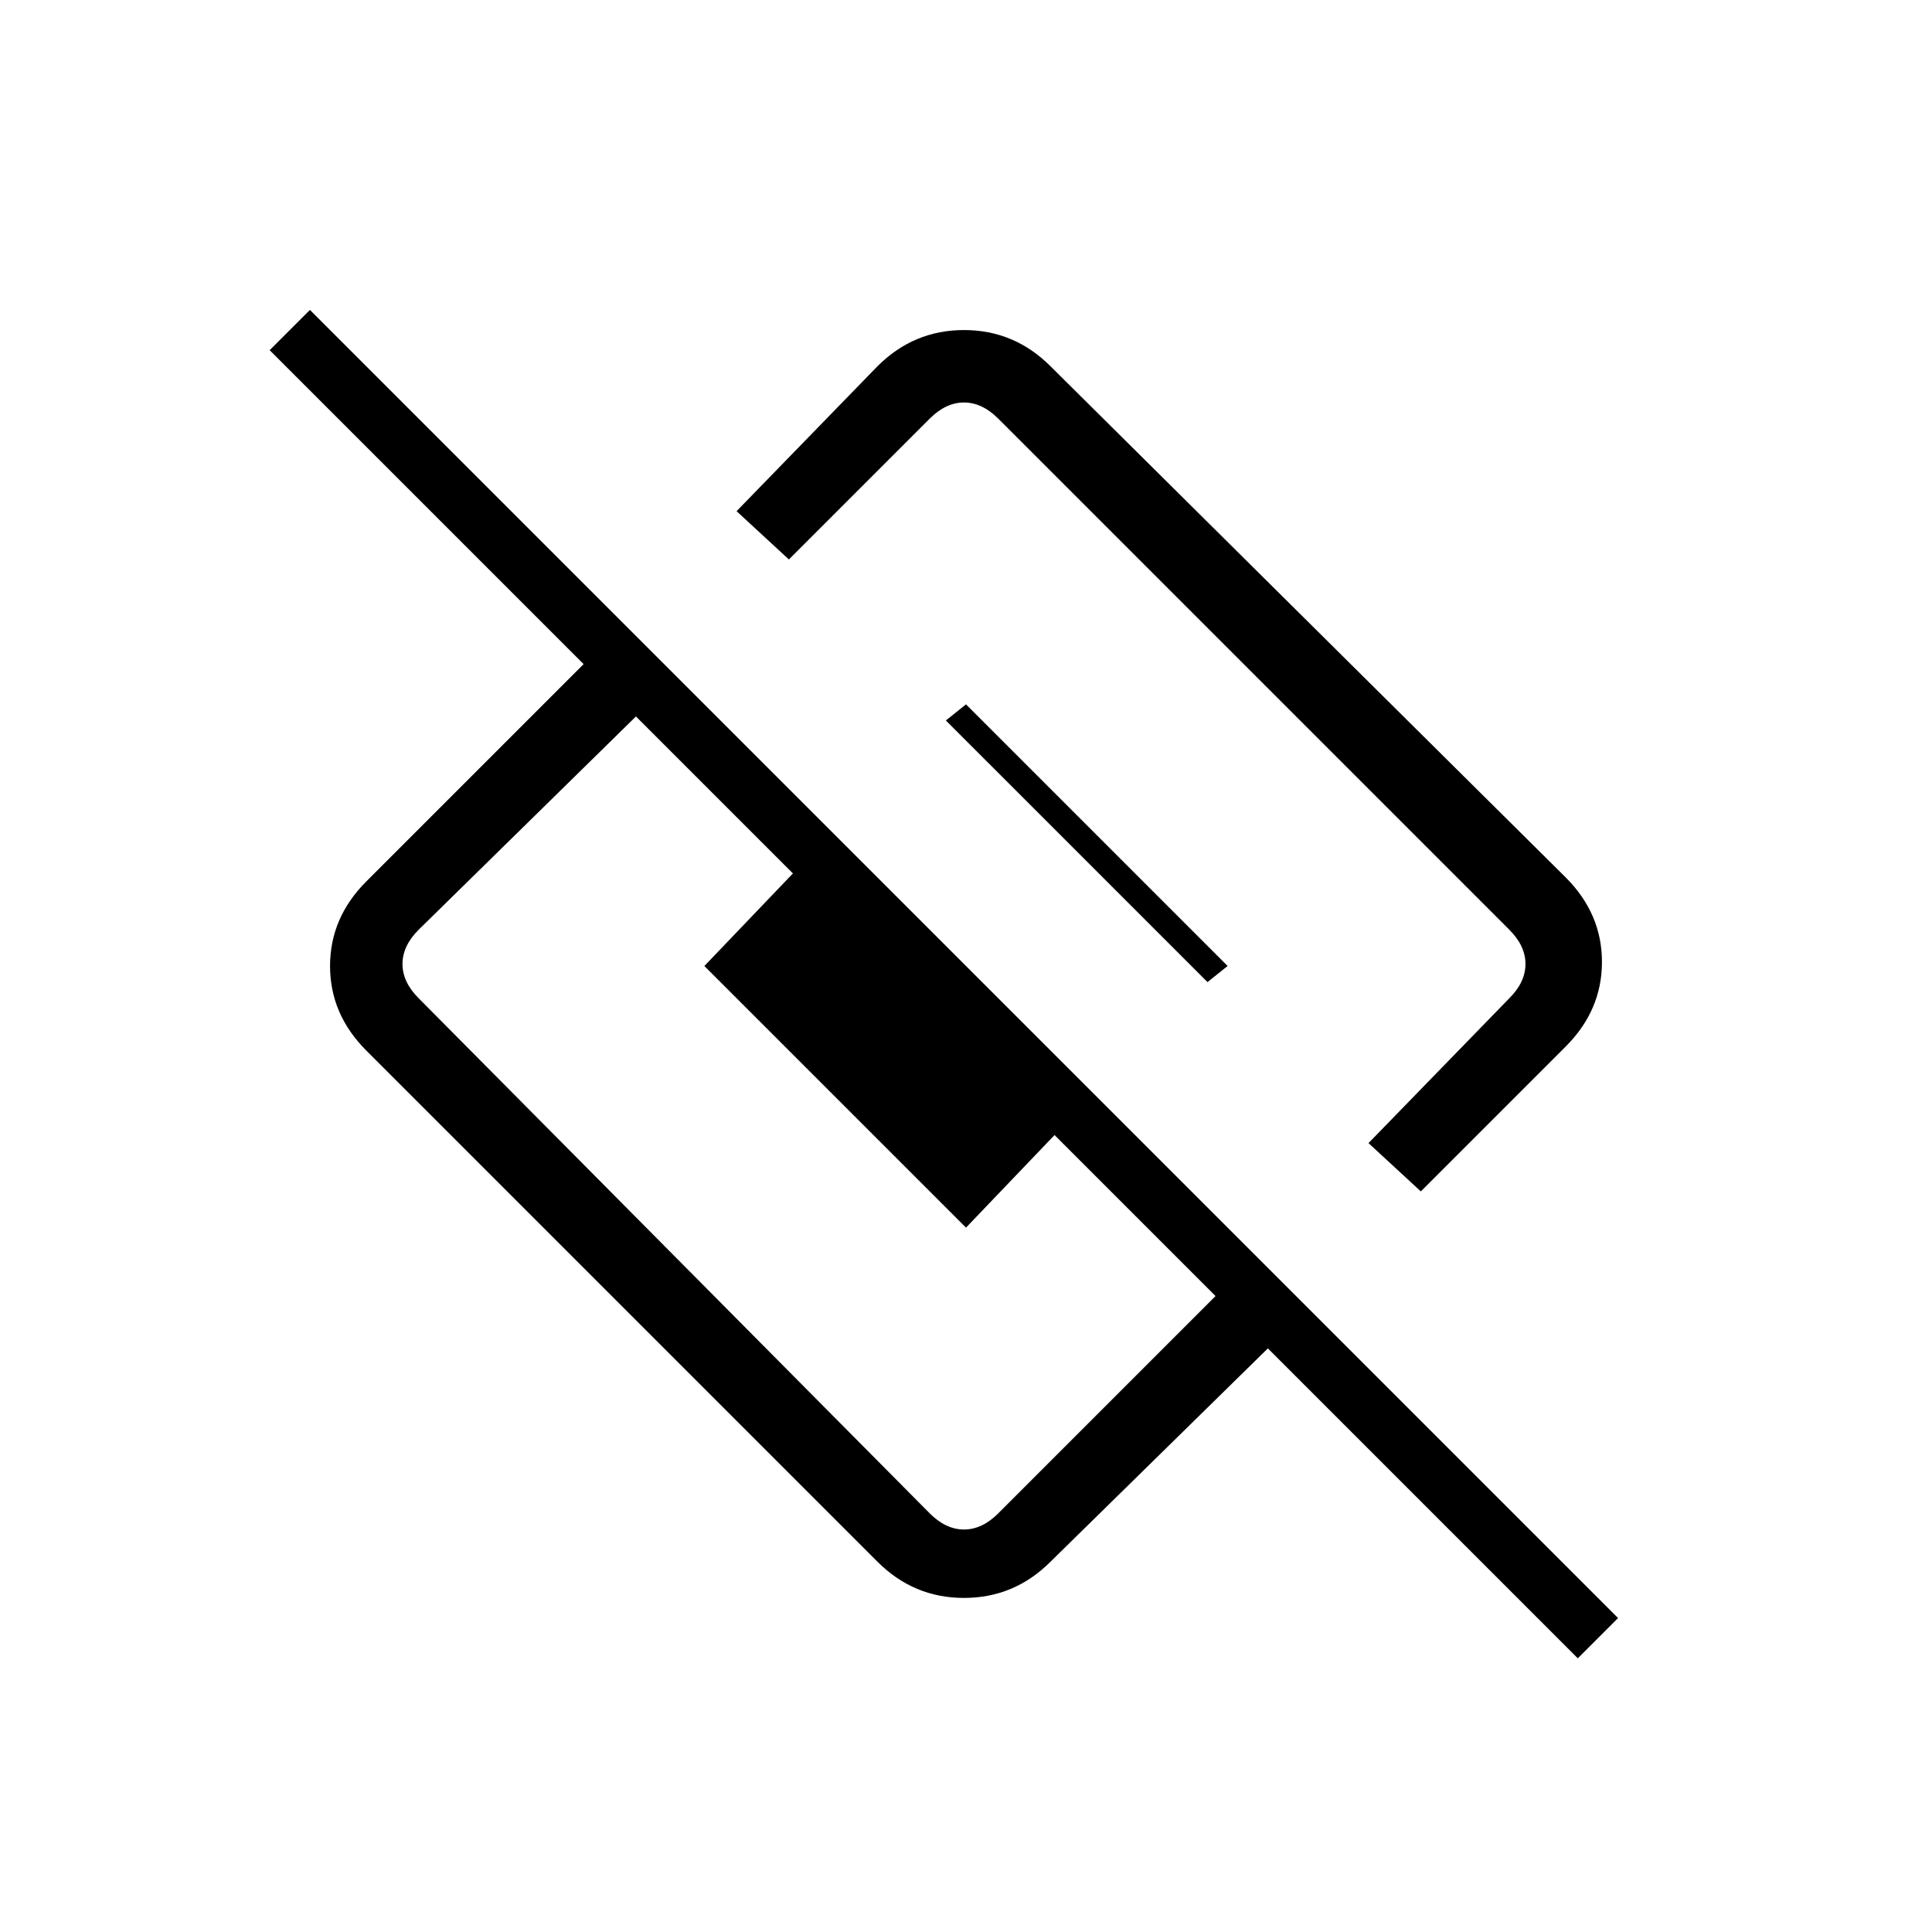 <svg xmlns="http://www.w3.org/2000/svg" height="24" width="24"><path d="M17.65 14.8 17 14.2 18.75 12.4Q18.95 12.2 18.95 11.975Q18.95 11.75 18.75 11.55L12.4 5.2Q12.2 5 11.975 5Q11.75 5 11.55 5.2L9.8 6.95L9.15 6.35L10.9 4.55Q11.35 4.1 11.975 4.1Q12.6 4.1 13.05 4.55L19.45 10.9Q19.9 11.35 19.9 11.95Q19.9 12.55 19.45 13ZM19.6 20.6 15.75 16.75 13.05 19.4Q12.6 19.85 11.975 19.85Q11.35 19.85 10.9 19.4L4.55 13.05Q4.1 12.6 4.1 12Q4.1 11.4 4.55 10.95L7.25 8.25L3.35 4.35L3.85 3.85L20.1 20.1ZM5.2 12.4 11.55 18.8Q11.75 19 11.975 19Q12.2 19 12.4 18.8L15.1 16.1L13.1 14.1L12 15.25L8.75 12L9.85 10.85L7.9 8.9L5.2 11.55Q5 11.75 5 11.975Q5 12.2 5.2 12.4ZM15 12.2 11.75 8.95 12 8.75 15.25 12Z"/></svg>